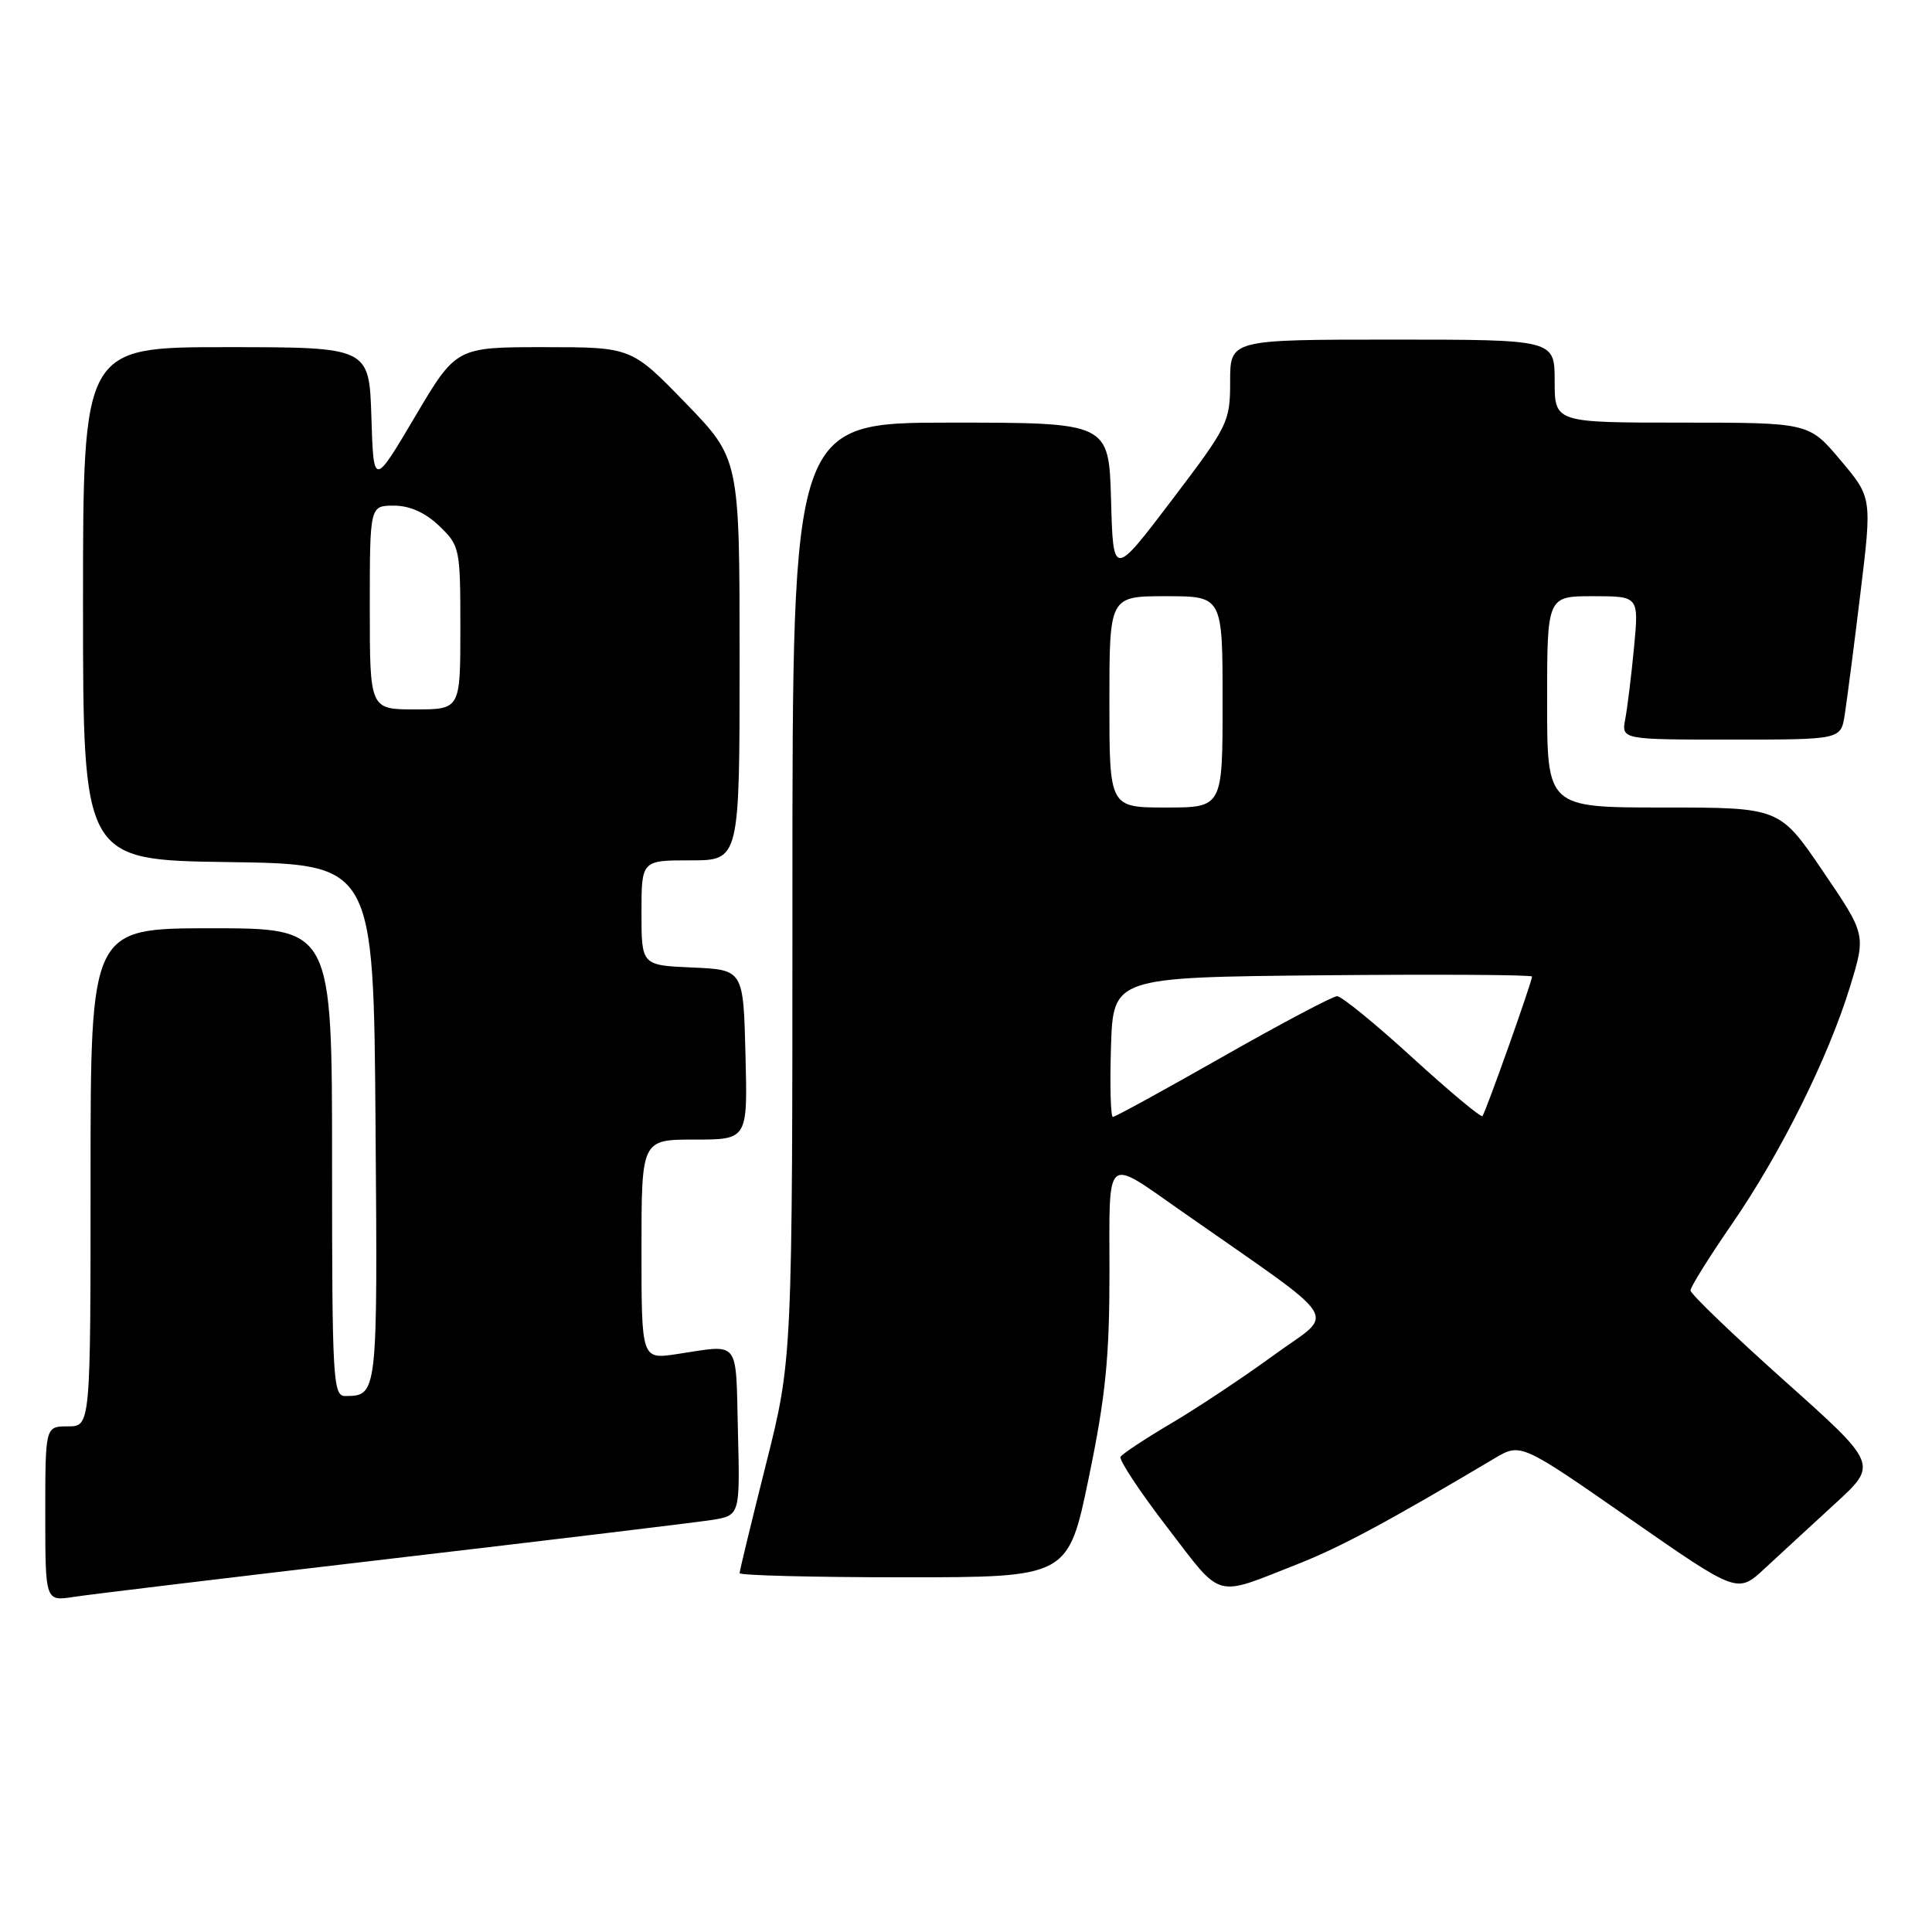 <?xml version="1.0" encoding="UTF-8" standalone="no"?>
<!DOCTYPE svg PUBLIC "-//W3C//DTD SVG 1.1//EN" "http://www.w3.org/Graphics/SVG/1.1/DTD/svg11.dtd" >
<svg xmlns="http://www.w3.org/2000/svg" xmlns:xlink="http://www.w3.org/1999/xlink" version="1.1" viewBox="0 0 256 256">
 <g >
 <path fill="currentColor"
d=" M 52.00 206.51 C 73.18 204.03 92.20 201.73 94.28 201.41 C 98.06 200.81 98.06 200.81 97.78 189.66 C 97.47 177.27 98.17 178.15 89.65 179.43 C 85.00 180.12 85.00 180.12 85.00 165.56 C 85.00 151.00 85.00 151.00 92.03 151.00 C 99.07 151.00 99.07 151.00 98.78 139.75 C 98.50 128.50 98.50 128.50 91.75 128.20 C 85.00 127.91 85.00 127.91 85.00 120.95 C 85.00 114.00 85.00 114.00 91.50 114.00 C 98.00 114.00 98.00 114.00 98.00 87.39 C 98.00 60.79 98.00 60.79 90.83 53.39 C 83.66 46.00 83.66 46.00 72.05 46.00 C 60.44 46.00 60.44 46.00 54.97 55.25 C 49.50 64.49 49.50 64.49 49.21 55.25 C 48.92 46.00 48.92 46.00 29.96 46.00 C 11.00 46.00 11.00 46.00 11.00 79.98 C 11.00 113.96 11.00 113.96 30.25 114.23 C 49.50 114.50 49.50 114.50 49.76 148.93 C 50.04 184.98 50.04 184.95 45.75 184.98 C 44.12 185.00 44.00 182.86 44.00 154.00 C 44.00 123.00 44.00 123.00 28.00 123.00 C 12.00 123.00 12.00 123.00 12.00 156.00 C 12.00 189.00 12.00 189.00 9.00 189.00 C 6.00 189.00 6.00 189.00 6.00 200.59 C 6.00 212.18 6.00 212.18 9.75 211.60 C 11.81 211.28 30.82 208.99 52.00 206.51 Z  M 171.99 207.23 C 177.65 205.00 184.03 201.57 198.00 193.26 C 201.50 191.18 201.50 191.18 215.87 201.18 C 230.24 211.18 230.24 211.18 233.87 207.80 C 235.87 205.95 240.05 202.09 243.17 199.23 C 248.85 194.03 248.85 194.03 236.42 182.93 C 229.59 176.82 224.00 171.45 224.00 170.99 C 224.00 170.53 226.46 166.59 229.47 162.22 C 235.98 152.78 242.28 140.09 245.16 130.67 C 247.25 123.83 247.25 123.83 241.53 115.42 C 235.81 107.00 235.81 107.00 220.41 107.00 C 205.00 107.00 205.00 107.00 205.00 93.00 C 205.00 79.00 205.00 79.00 211.08 79.00 C 217.16 79.00 217.16 79.00 216.52 85.75 C 216.17 89.46 215.64 93.74 215.36 95.25 C 214.84 98.00 214.84 98.00 229.38 98.00 C 243.91 98.00 243.91 98.00 244.43 94.75 C 244.71 92.96 245.65 85.75 246.50 78.72 C 248.06 65.93 248.06 65.93 243.87 60.97 C 239.69 56.00 239.69 56.00 222.84 56.00 C 206.00 56.00 206.00 56.00 206.00 50.50 C 206.00 45.00 206.00 45.00 184.50 45.00 C 163.00 45.00 163.00 45.00 163.00 50.55 C 163.00 55.92 162.76 56.41 155.25 66.30 C 147.50 76.50 147.50 76.50 147.22 66.25 C 146.93 56.00 146.93 56.00 125.97 56.00 C 105.00 56.00 105.00 56.00 105.00 118.05 C 105.00 180.10 105.00 180.10 101.50 194.00 C 99.58 201.64 98.00 208.15 98.00 208.45 C 98.00 208.75 107.80 209.00 119.77 209.00 C 141.54 209.00 141.54 209.00 144.28 195.75 C 146.50 185.01 147.01 179.87 147.01 168.64 C 147.00 152.74 146.31 153.32 156.56 160.49 C 178.44 175.81 177.00 173.57 168.82 179.54 C 164.79 182.48 158.67 186.55 155.21 188.59 C 151.76 190.63 148.73 192.63 148.48 193.03 C 148.24 193.43 151.02 197.64 154.67 202.39 C 162.07 212.03 160.75 211.66 171.99 207.23 Z  M 49.00 80.50 C 49.00 67.00 49.00 67.00 52.20 67.00 C 54.30 67.00 56.35 67.92 58.20 69.69 C 60.93 72.31 61.00 72.65 61.00 83.19 C 61.00 94.00 61.00 94.00 55.00 94.00 C 49.00 94.00 49.00 94.00 49.00 80.50 Z  M 147.21 138.75 C 147.50 129.50 147.50 129.50 175.25 129.23 C 190.51 129.09 203.00 129.16 203.00 129.40 C 203.00 130.11 196.83 147.46 196.43 147.89 C 196.23 148.10 192.05 144.61 187.15 140.14 C 182.25 135.66 177.76 132.00 177.18 132.00 C 176.60 132.00 169.80 135.60 162.06 140.00 C 154.33 144.40 147.76 148.00 147.46 148.00 C 147.17 148.00 147.05 143.84 147.21 138.75 Z  M 147.00 93.00 C 147.00 79.00 147.00 79.00 154.50 79.00 C 162.00 79.00 162.00 79.00 162.00 93.00 C 162.00 107.00 162.00 107.00 154.50 107.00 C 147.00 107.00 147.00 107.00 147.00 93.00 Z "/>
</g>
</svg>
